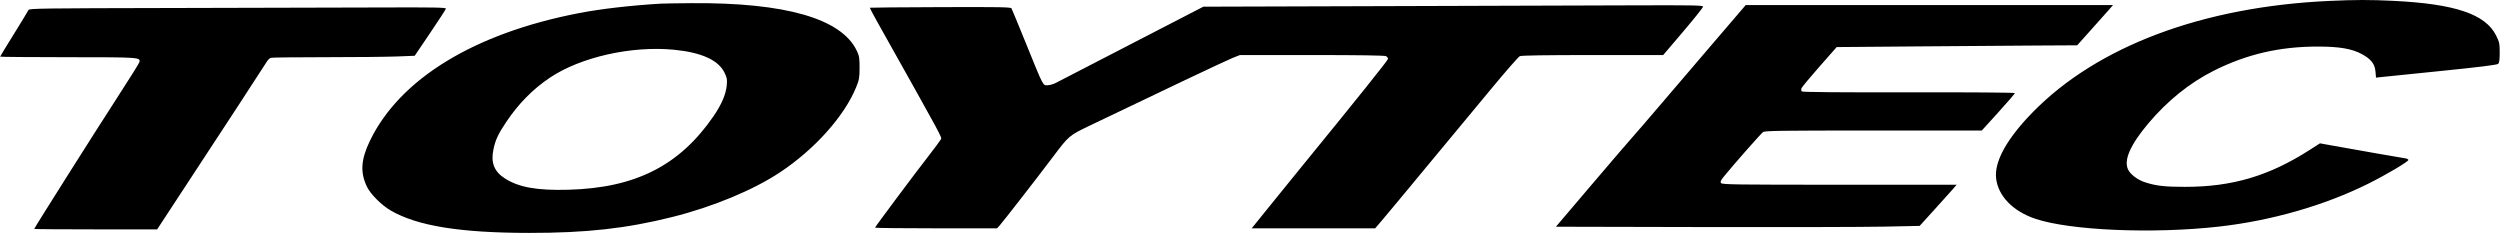 <svg width="5367" height="500" viewBox="0 0 5367 500" fill="none" xmlns="http://www.w3.org/2000/svg">
<path fill-rule="evenodd" clip-rule="evenodd" d="M5000.87 1.973C4728.35 14.296 4501.88 99.428 4363.13 241.702C4308.43 297.78 4281.47 346.359 4285.17 382.159C4289.1 420.125 4320.81 453.175 4369.01 469.528C4443.42 494.769 4621.17 502.427 4763.15 486.508C4876.43 473.806 4990.77 440.953 5084.61 394.144C5123.65 374.665 5171.37 346.343 5170.35 343.251C5169.89 341.836 5167.02 340.364 5163.97 339.981C5158.53 339.294 5054.46 321.061 5005.49 312.216L4980.49 307.7L4958.65 321.716C4871.22 377.812 4792.31 401.18 4690.49 401.134C4647.74 401.116 4629.7 399.11 4606.19 391.753C4589.79 386.62 4574.57 375.516 4568.88 364.524C4558.56 344.595 4572.82 311.588 4611.76 265.232C4652.7 216.502 4700.92 177.685 4752.87 151.652C4823.57 116.224 4894.16 99.894 4976.34 99.958C5022.59 99.994 5049.53 104.684 5070.97 116.432C5090.38 127.07 5098.36 137.447 5099.72 153.811L5100.79 166.663L5112.48 165.406C5118.91 164.712 5177.12 158.765 5241.84 152.188C5323.88 143.85 5360.55 139.284 5362.94 137.111C5365.51 134.772 5366.36 128.748 5366.36 112.929C5366.36 93.723 5365.7 90.513 5358.85 76.618C5336.08 30.391 5270.64 8.256 5137.69 1.809C5087.04 -0.646 5058.06 -0.612 5000.87 1.973ZM1418.1 7.868C1353.8 11.685 1289.95 19.077 1242.94 28.143C1018.47 71.44 858.748 168.906 794.351 301.885C774.694 342.477 772.893 370.185 787.907 401.152C795.591 417.003 819.279 440.619 838.881 451.97C896.012 485.055 987.765 499.892 1135.91 499.999C1258.93 500.091 1344.38 490.597 1443.23 465.863C1530.87 443.933 1617.46 407.946 1675.37 369.387C1749.16 320.255 1812.47 249.461 1837.76 187.785C1844.56 171.204 1845.25 167.332 1845.3 145.568C1845.36 124.398 1844.67 120.144 1839.4 109.056C1806.56 39.918 1686.38 5.3 1484.36 6.786C1454.2 7.007 1424.38 7.493 1418.1 7.868ZM2962.67 13.198L2583.38 14.353L2429.15 94.006C2344.33 137.816 2270.99 175.702 2266.17 178.196C2261.36 180.693 2253.67 182.842 2249.1 182.977C2238.62 183.285 2240.66 187.206 2202.96 94.223C2186.68 54.06 2172.51 19.75 2171.47 17.979C2169.87 15.252 2146.59 14.841 2018.92 15.298C1936.06 15.592 1867.92 16.174 1867.5 16.587C1867.09 17.003 1874.14 30.532 1883.18 46.655C2029.4 307.446 2022.35 294.38 2019.68 299.466C2018.33 302.052 2007.24 317.003 1995.03 332.692C1963.34 373.44 1878.5 487.042 1878.5 488.731C1878.5 489.511 1937.43 490.15 2009.45 490.15H2140.41L2146.19 483.875C2152.79 476.714 2227.95 380.007 2260.14 337.256C2294.99 290.97 2294.73 291.192 2340.04 269.405C2488.81 197.883 2633.69 129.24 2646.61 124.17L2661.85 118.184H2816.41C2918.58 118.184 2972.47 118.985 2975.39 120.546C2977.82 121.847 2979.81 124.464 2979.81 126.363C2979.81 129.254 2914.94 210.183 2787.9 365.781C2774.58 382.097 2746.46 416.756 2725.42 442.799L2687.15 490.15H2819.66H2952.18L2965.44 474.747C2972.73 466.276 2990 445.628 3003.81 428.867C3017.63 412.106 3055.15 366.849 3087.2 328.297C3119.24 289.745 3170.65 227.789 3201.44 190.615C3232.23 153.443 3259.78 121.94 3262.67 120.608C3266.2 118.976 3317.31 118.184 3419.24 118.184H3570.56L3613.35 67.918C3636.88 40.272 3656.13 16.14 3656.13 14.291C3656.13 11.359 3636.11 11.001 3499.05 11.487C3412.65 11.793 3171.28 12.564 2962.67 13.198ZM3673.87 97.076C3633.28 144.455 3582.13 204.273 3560.22 230.002C3538.3 255.732 3513.04 284.998 3504.07 295.039C3495.1 305.08 3454.57 352.317 3414 400.011L3340.24 486.727L3652.99 487.437C3825 487.827 4000.69 487.425 4043.42 486.547L4121.1 484.947L4153.09 449.75C4170.69 430.391 4188.56 410.508 4192.8 405.57L4200.52 396.588H3949.17C3728.62 396.588 3697.47 396.168 3694.98 393.167C3692.62 390.338 3693.64 387.88 3700.89 378.905C3719.92 355.343 3780.38 286.705 3784.89 283.554C3789.02 280.665 3821.55 280.206 4022.1 280.206H4254.52L4290.06 241.04C4309.61 219.498 4325.6 200.959 4325.6 199.841C4325.6 198.661 4230.04 197.97 4098.07 198.198C3946.42 198.458 3869.76 197.815 3868.21 196.27C3866.93 194.994 3866.5 192.05 3867.25 189.727C3868 187.404 3885.35 166.506 3905.8 143.286L3942.99 101.069L4108.59 99.682C4199.67 98.919 4315.83 98.064 4366.73 97.781L4459.27 97.265L4487.83 65.399C4503.54 47.873 4520.85 28.449 4526.31 22.233L4536.22 10.93H4141.95H3747.68L3673.87 97.076ZM358.728 17.206C91.242 17.735 62.37 18.143 61.12 21.398C60.359 23.381 46.369 46.474 30.032 72.72C13.697 98.963 0.331 120.957 0.331 121.591C0.331 122.228 65.879 122.78 145.992 122.821C301.612 122.899 301.93 122.922 299.09 133.768C298.459 136.18 277.052 170.371 251.519 209.749C204.633 282.064 73.447 489.577 73.447 491.43C73.447 491.98 132.824 492.428 205.399 492.423L337.35 492.414L363.935 451.918C485.956 266.051 567.974 140.573 572.654 132.609C574.996 128.62 579.047 124.784 581.658 124.083C584.268 123.383 637.297 122.794 699.503 122.773C761.709 122.75 830.084 122.064 851.447 121.244L890.29 119.754L923.421 70.757C941.643 43.809 956.883 20.35 957.29 18.627C957.911 15.992 934.002 15.583 806.488 16.055C723.14 16.366 521.648 16.882 358.728 17.206ZM1446.99 106.795C1505.79 112.52 1542.12 128.953 1555.26 155.778C1560.82 167.124 1561.38 170.3 1560.17 183.331C1558.36 202.616 1548.98 224.436 1531.68 249.607C1458.9 355.462 1364.24 403.441 1220.45 407.35C1152.73 409.189 1113.51 402.179 1083.63 382.887C1060.75 368.12 1053.34 349.193 1059.31 320.764C1063.63 300.199 1069.34 287.938 1086.67 262.041C1113.04 222.627 1143.81 191.388 1180.47 166.791C1246.42 122.547 1355.82 97.92 1446.99 106.795Z" fill="currentColor"/>
</svg>
